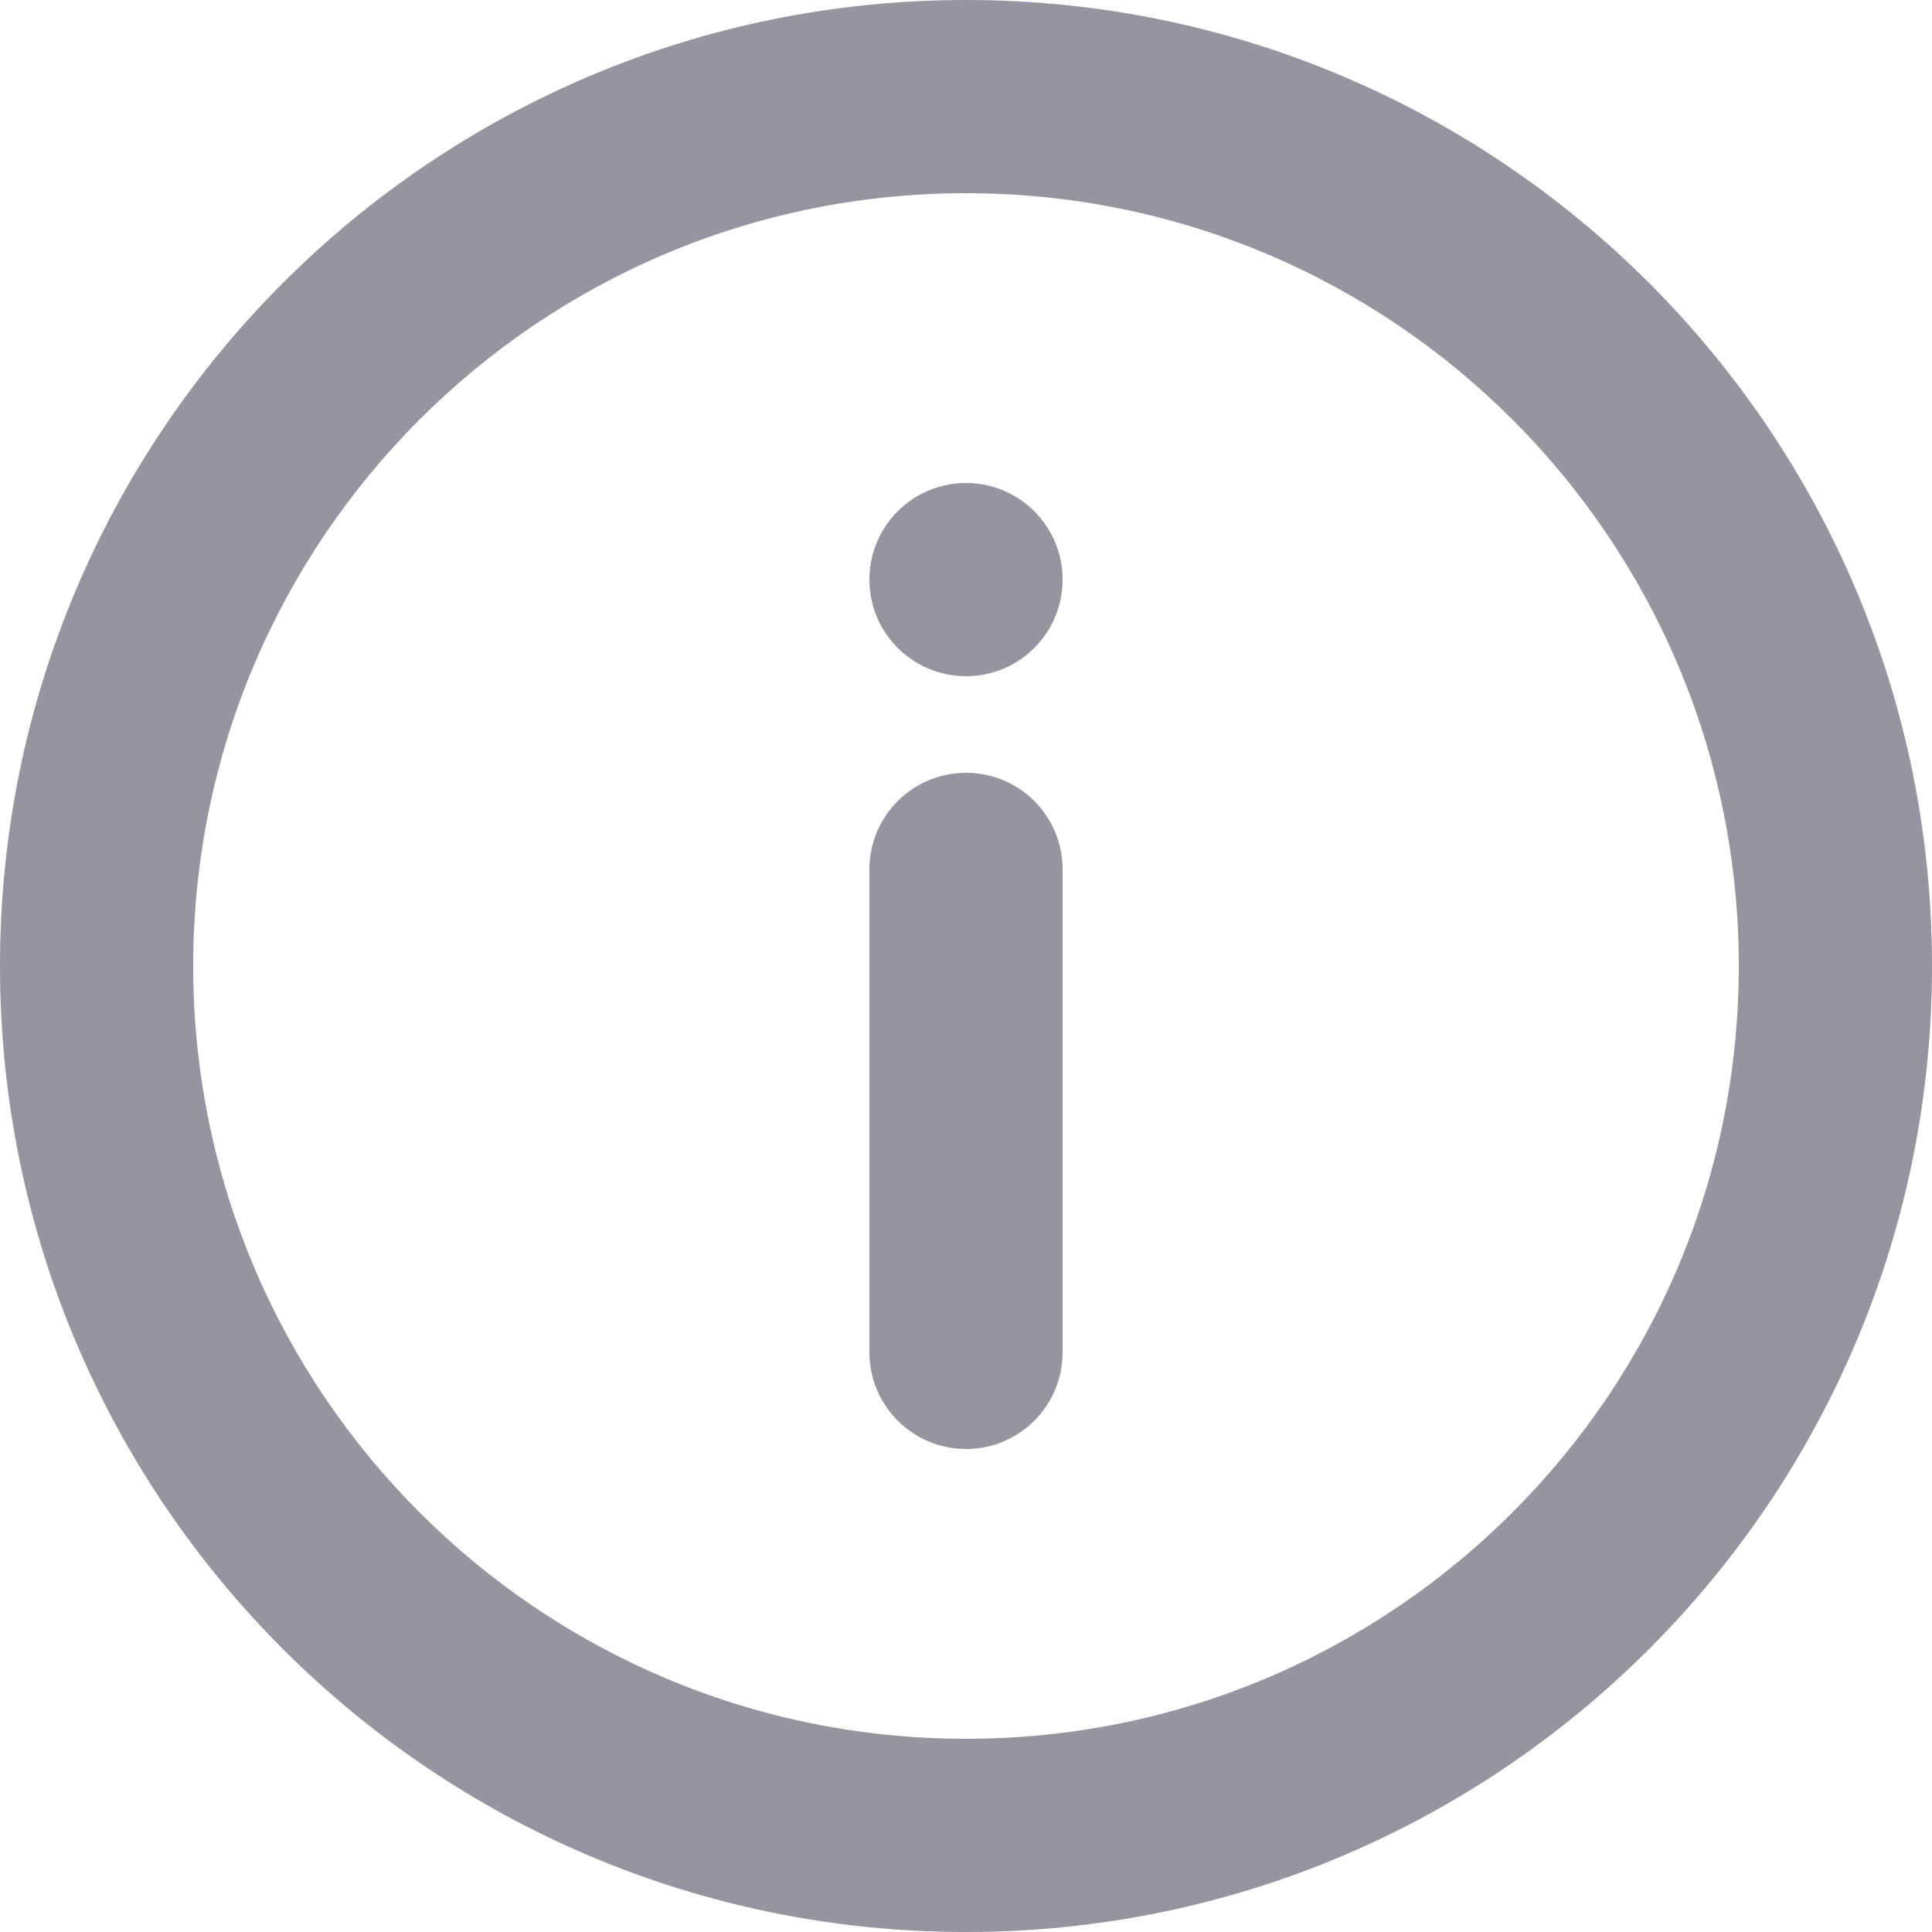 <svg width="22" height="22" viewBox="0 0 22 22" fill="none" xmlns="http://www.w3.org/2000/svg">
<path fill-rule="evenodd" clip-rule="evenodd" d="M11 0C4.925 0 0 4.925 0 11C0 17.075 4.925 22 11 22C17.075 22 22 17.075 22 11C22 4.925 17.075 0 11 0ZM11 2.2C6.14 2.2 2.2 6.14 2.2 11C2.2 15.86 6.14 19.8 11 19.8C15.86 19.8 19.8 15.86 19.8 11C19.8 6.14 15.86 2.2 11 2.2Z" fill="#94959E"/>
<path d="M9.9 6.6C9.9 5.992 10.393 5.5 11 5.5C11.608 5.5 12.1 5.992 12.1 6.6C12.1 7.208 11.608 7.7 11 7.7C10.393 7.7 9.9 7.208 9.9 6.6Z" fill="#94959E"/>
<path d="M9.9 9.9C9.9 9.292 10.393 8.8 11 8.8C11.608 8.8 12.1 9.292 12.1 9.9V15.4C12.1 16.007 11.608 16.5 11 16.5C10.393 16.5 9.9 16.007 9.9 15.4V9.9Z" fill="#94959E"/>
</svg>
